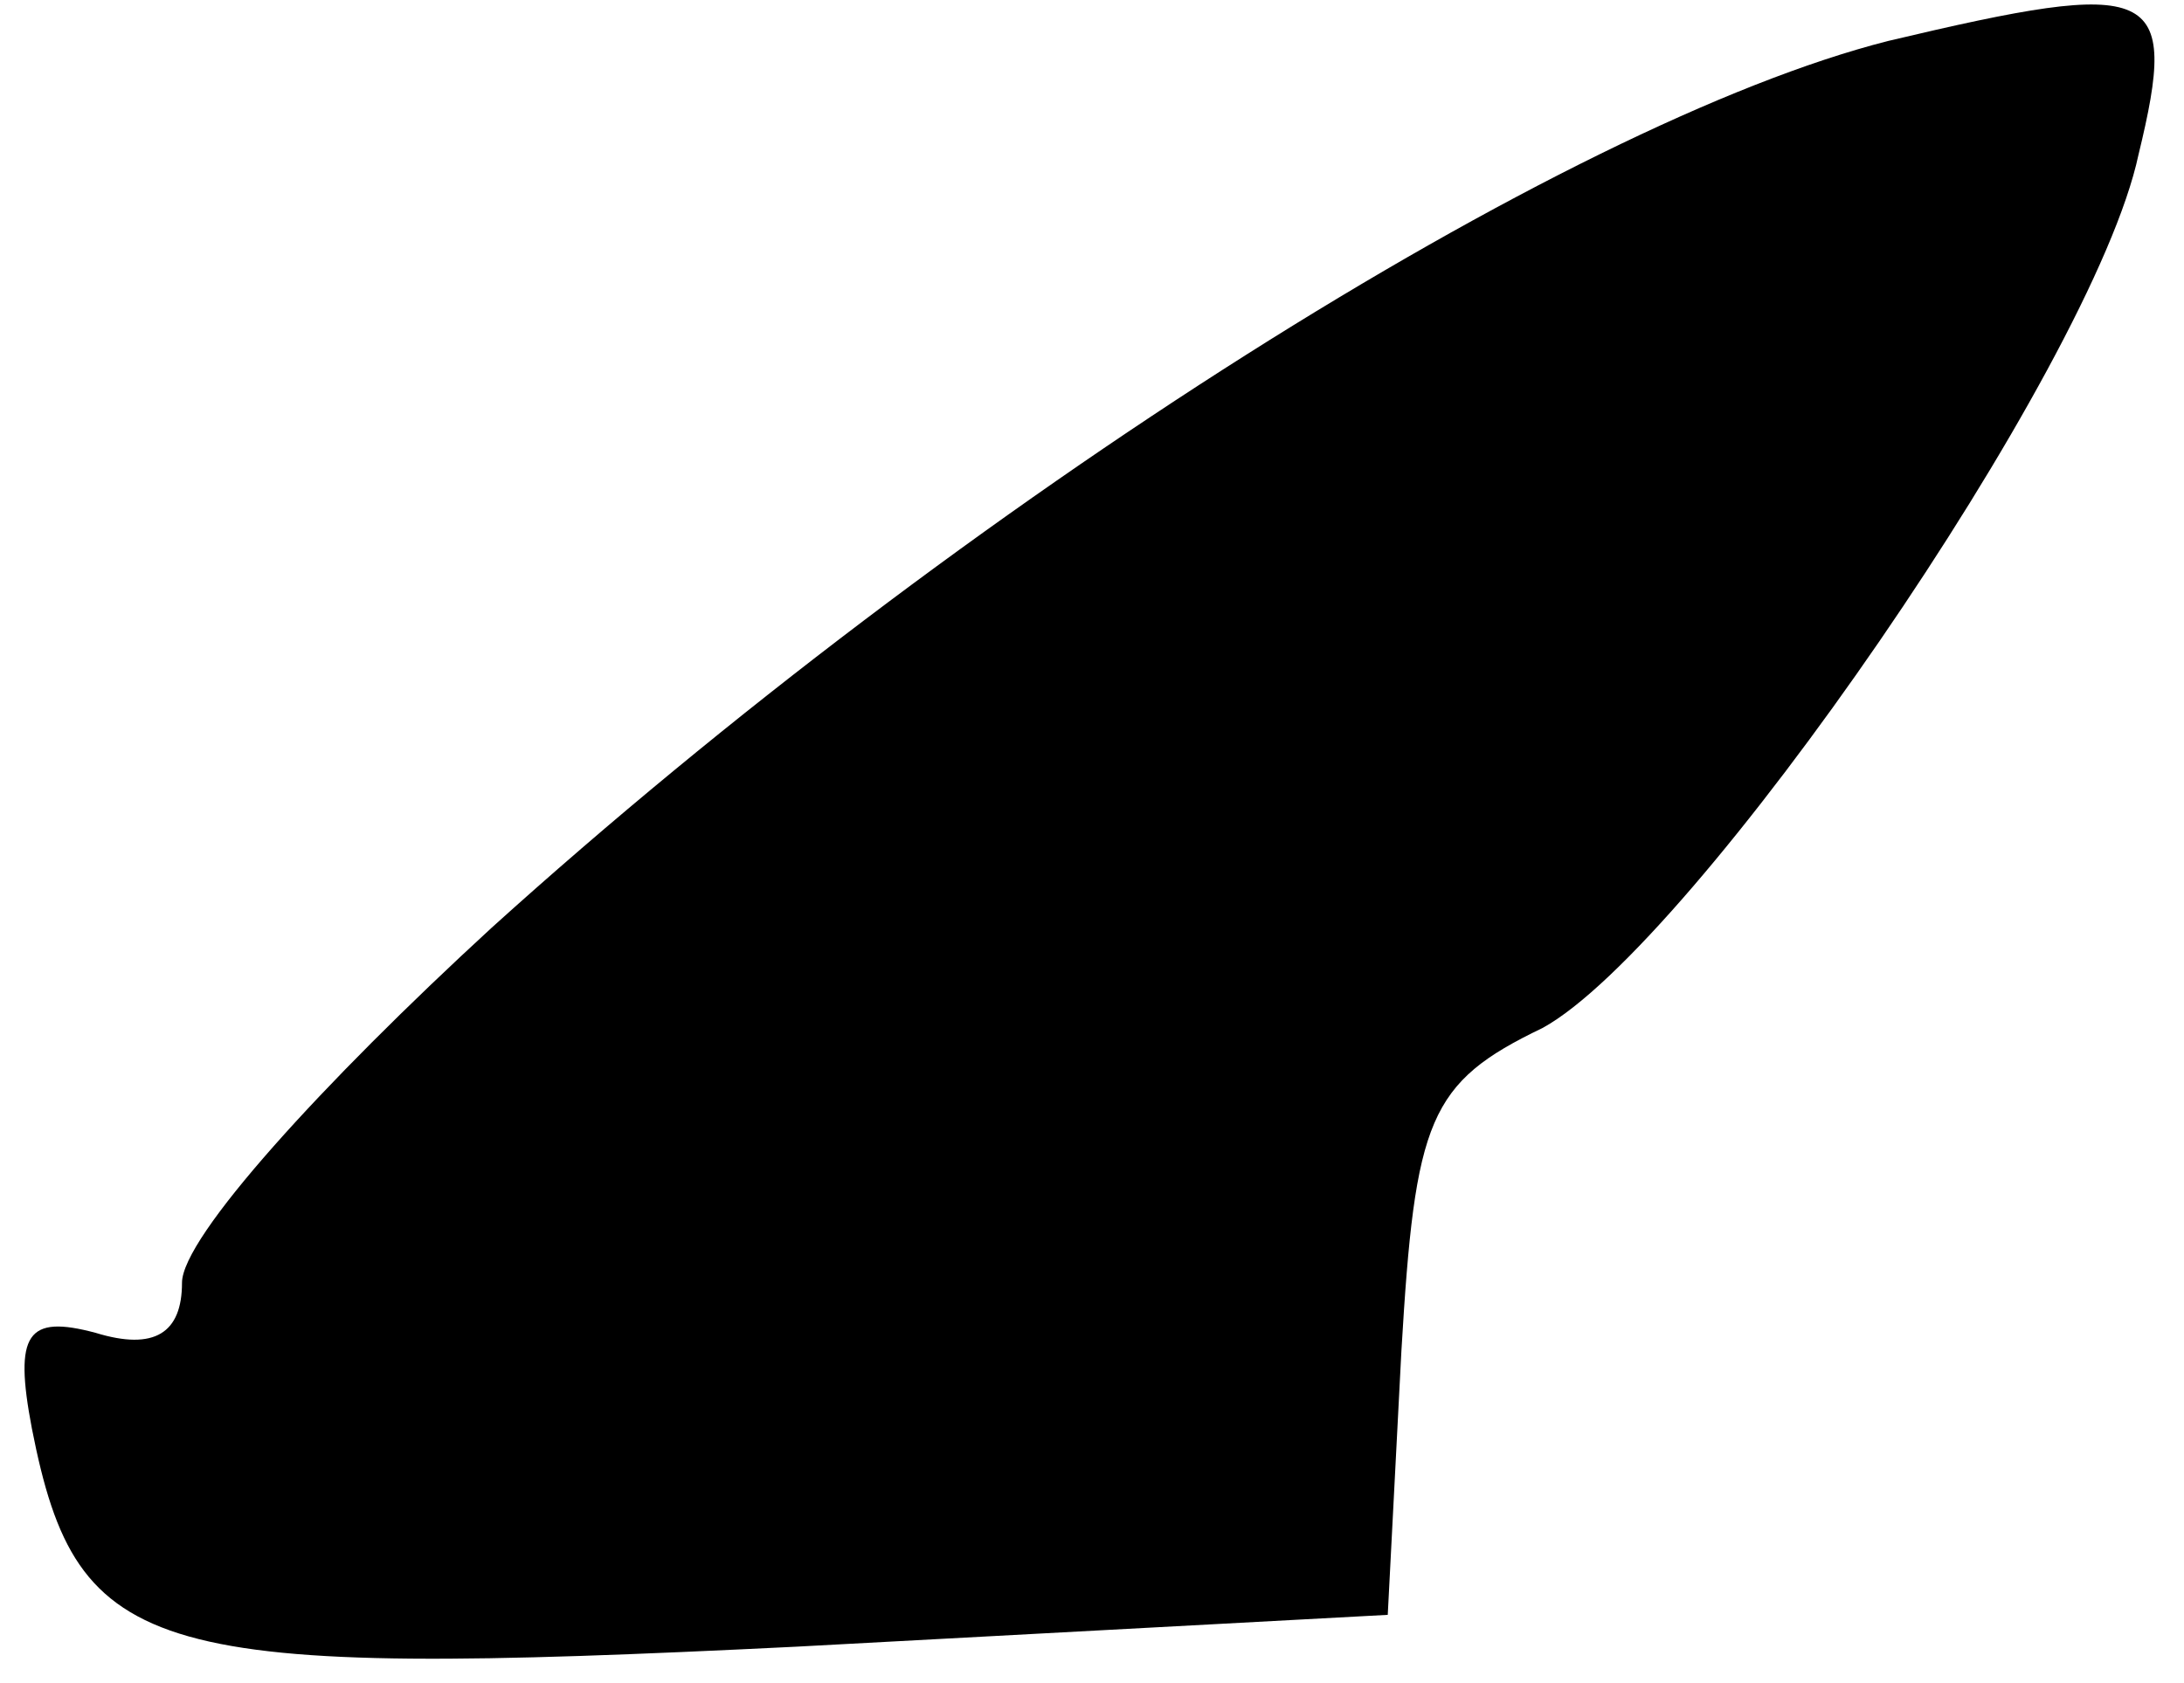 <?xml version="1.0" standalone="no"?>
<!DOCTYPE svg PUBLIC "-//W3C//DTD SVG 20010904//EN"
 "http://www.w3.org/TR/2001/REC-SVG-20010904/DTD/svg10.dtd">
<svg version="1.0" xmlns="http://www.w3.org/2000/svg"
 width="48pt" height="37pt" viewBox="0 0 48 37"
 preserveAspectRatio="xMidYMid meet">
<g transform="translate(0,37) scale(0.1,-0.1)"
fill="#000000" stroke="none">
<path fill="#000000" stroke="none" d="M415 361 c-71 -18 -203 -101 -307 -195
-37 -34 -68 -68 -68 -78 0 -11 -6 -15 -19 -11 -15 4 -18 0 -14 -21 10 -51 26
-55 168 -48 l130 7 3 58 c3 51 6 59 31 71 33 18 121 145 131 192 9 37 4 39
-55 25z"/>
</g>
</svg>
